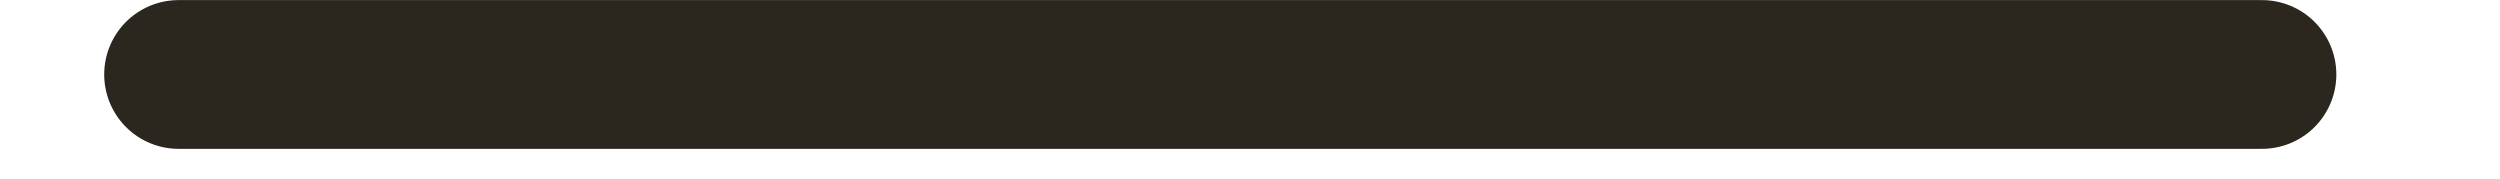 <?xml version="1.0" encoding="UTF-8"?>
<svg viewBox="0 0 14 1" version="1.1" xmlns="http://www.w3.org/2000/svg" xmlns:xlink="http://www.w3.org/1999/xlink">
    <title>minus</title>
    <g id="Symbols" stroke="none" stroke-width="1" fill="none" fill-rule="evenodd" stroke-linecap="round">
        <g id="minus" transform="translate(1, 0)" stroke="#2B271F" stroke-width="0.833">
            <line x1="6.04849504e-13" y1="0.417" x2="11.667" y2="0.417"></line>
        </g>
    </g>
</svg>